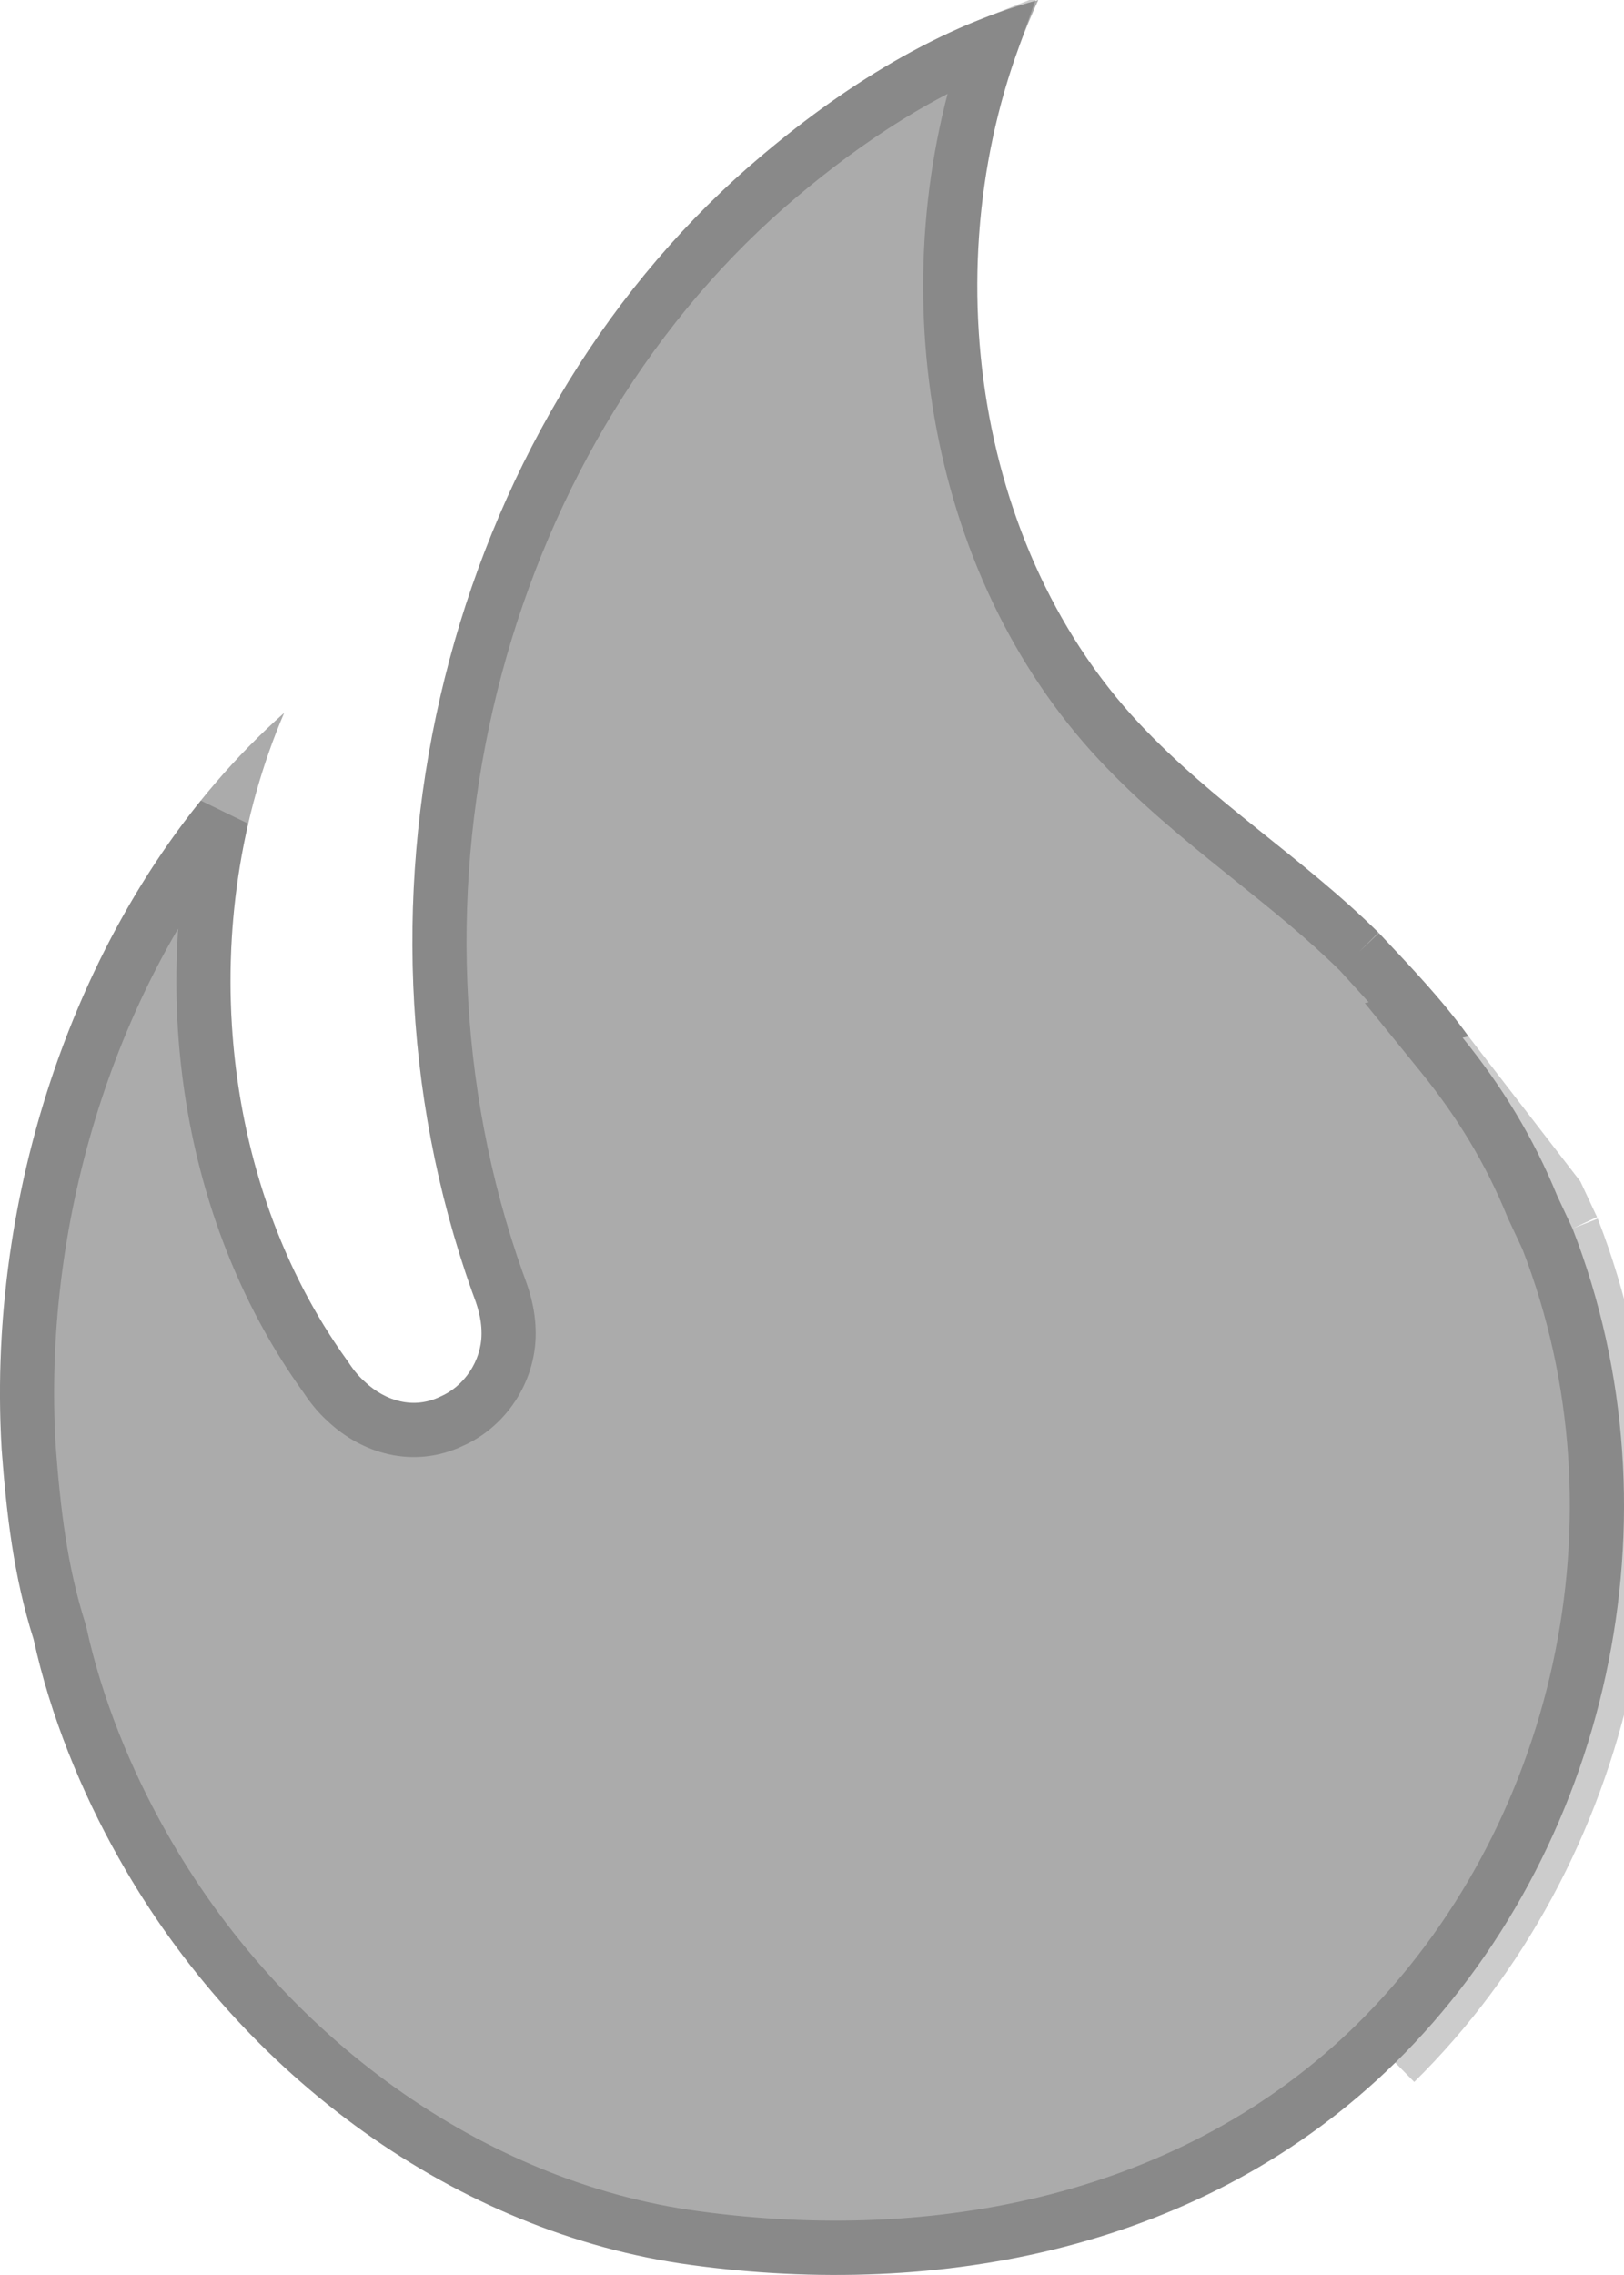 <?xml version="1.0" encoding="UTF-8" standalone="no"?>
<svg
   xmlns:dc="http://purl.org/dc/elements/1.1/"
   xmlns:cc="http://creativecommons.org/ns#"
   xmlns:rdf="http://www.w3.org/1999/02/22-rdf-syntax-ns#"
   xmlns:svg="http://www.w3.org/2000/svg"
   xmlns="http://www.w3.org/2000/svg"
   xmlns:sodipodi="http://sodipodi.sourceforge.net/DTD/sodipodi-0.dtd"
   xmlns:inkscape="http://www.inkscape.org/namespaces/inkscape"
   width="30"
   height="42"
   viewBox="0 0 30 42"
   fill="none"
   version="1.1"
   id="svg6"
   sodipodi:docname="mainIcon.svg"
   inkscape:version="0.92.4 5da689c313, 2019-01-14">
  <defs
     id="defs10" />
  <sodipodi:namedview
     pagecolor="#ffffff"
     bordercolor="#666666"
     borderopacity="1"
     objecttolerance="10"
     gridtolerance="10"
     guidetolerance="10"
     inkscape:pageopacity="0"
     inkscape:pageshadow="2"
     inkscape:window-width="1920"
     inkscape:window-height="1052"
     id="namedview8"
     showgrid="false"
     inkscape:zoom="7.9465333"
     inkscape:cx="10.989927"
     inkscape:cy="28.207951"
     inkscape:window-x="0"
     inkscape:window-y="753"
     inkscape:window-maximized="1"
     inkscape:current-layer="svg6" />
  <path
     d="M27.127 19.134C26.625 18.434 26.036 17.827 25.468 17.221C24.049 15.82 22.411 14.817 21.036 13.347C17.848 9.94 17.193 4.317 19.18 0C17.193 0.537 15.359 1.75 13.831 3.08C8.285 7.934 6.101 16.497 8.721 23.847C8.809 24.081 8.896 24.314 8.896 24.617C8.896 25.131 8.568 25.597 8.132 25.784C7.651 26.017 7.127 25.877 6.734 25.504C6.603 25.387 6.516 25.271 6.407 25.107C4.005 21.771 3.612 16.987 5.25 13.16C1.669 16.334 -0.274 21.701 0.031 26.764C0.119 27.931 0.25 29.098 0.621 30.264C0.927 31.664 1.494 33.064 2.193 34.301C4.464 38.338 8.459 41.231 12.761 41.815C17.346 42.444 22.258 41.535 25.774 38.081C29.704 34.208 31.123 28.001 29.049 22.681L28.765 22.074C28.328 21.001 27.739 20.044 27.018 19.157L27.127 19.134Z"
     fill="#2D2D2D"
     fill-opacity="0.4"
     id="path2" />
  <path
     d="M 29.049,22.681 28.765,22.074 26.721,19.425 c -0.004,-0.006 -0.008,-0.011 -0.012,-0.017 -0.149,-0.206 -0.305,-0.404 -0.467,-0.597 m 2.807,3.869 -0.466,0.182 c 0.002,0.005 0.004,0.01 0.006,0.015 m 0.46,-0.197 -0.453,0.212 -0.007,-0.015 m 0.46,-0.197 c 2.074,5.32 0.655,11.527 -3.275,15.4 m 2.815,-15.204 -0.277,-0.592 -0.005,-0.012 -0.005,-0.012 c -0.416,-1.022 -0.979,-1.937 -1.672,-2.79 l -0.515,-0.634 0.126,-0.027 m 2.347,4.066 c 1.992,5.128 0.62,11.116 -3.166,14.847 -3.372,3.312 -8.11,4.21 -12.594,3.594 l -9e-4,-1e-4 C 8.699,40.759 4.832,37.972 2.629,34.056 l -4.6e-4,-8e-4 C 1.951,32.856 1.403,31.502 1.109,30.157 L 1.104,30.135 1.097,30.113 C 0.745,29.005 0.617,27.887 0.53,26.73 0.279,22.558 1.599,18.191 4.098,15.094 c -0.808,3.511 -0.177,7.411 1.898,10.299 0.114,0.17 0.227,0.325 0.4,0.48 0.504,0.475 1.239,0.703 1.944,0.367 0.611,-0.267 1.056,-0.908 1.056,-1.622 0,-0.394 -0.114,-0.7 -0.2,-0.929 L 9.191,23.676 C 6.639,16.511 8.776,8.169 14.159,3.457 15.39,2.386 16.801,1.412 18.309,0.816 16.778,5.132 17.578,10.384 20.671,13.689 c 0.715,0.764 1.493,1.401 2.252,2.011 0.063,0.051 0.126,0.101 0.189,0.152 0.696,0.558 1.37,1.099 1.998,1.718 m 1.132,1.242 C 25.942,18.455 25.621,18.114 25.293,17.765 25.232,17.7 25.171,17.635 25.11,17.57 m 1.132,1.242 -1.132,-1.242"
     id="path4"
     inkscape:connector-curvature="0"
     style="stroke:#000000;stroke-opacity:0.2"
     sodipodi:nodetypes="ccccccccccccccccccccccccccccccccccsccccccccccccc" />
</svg>
